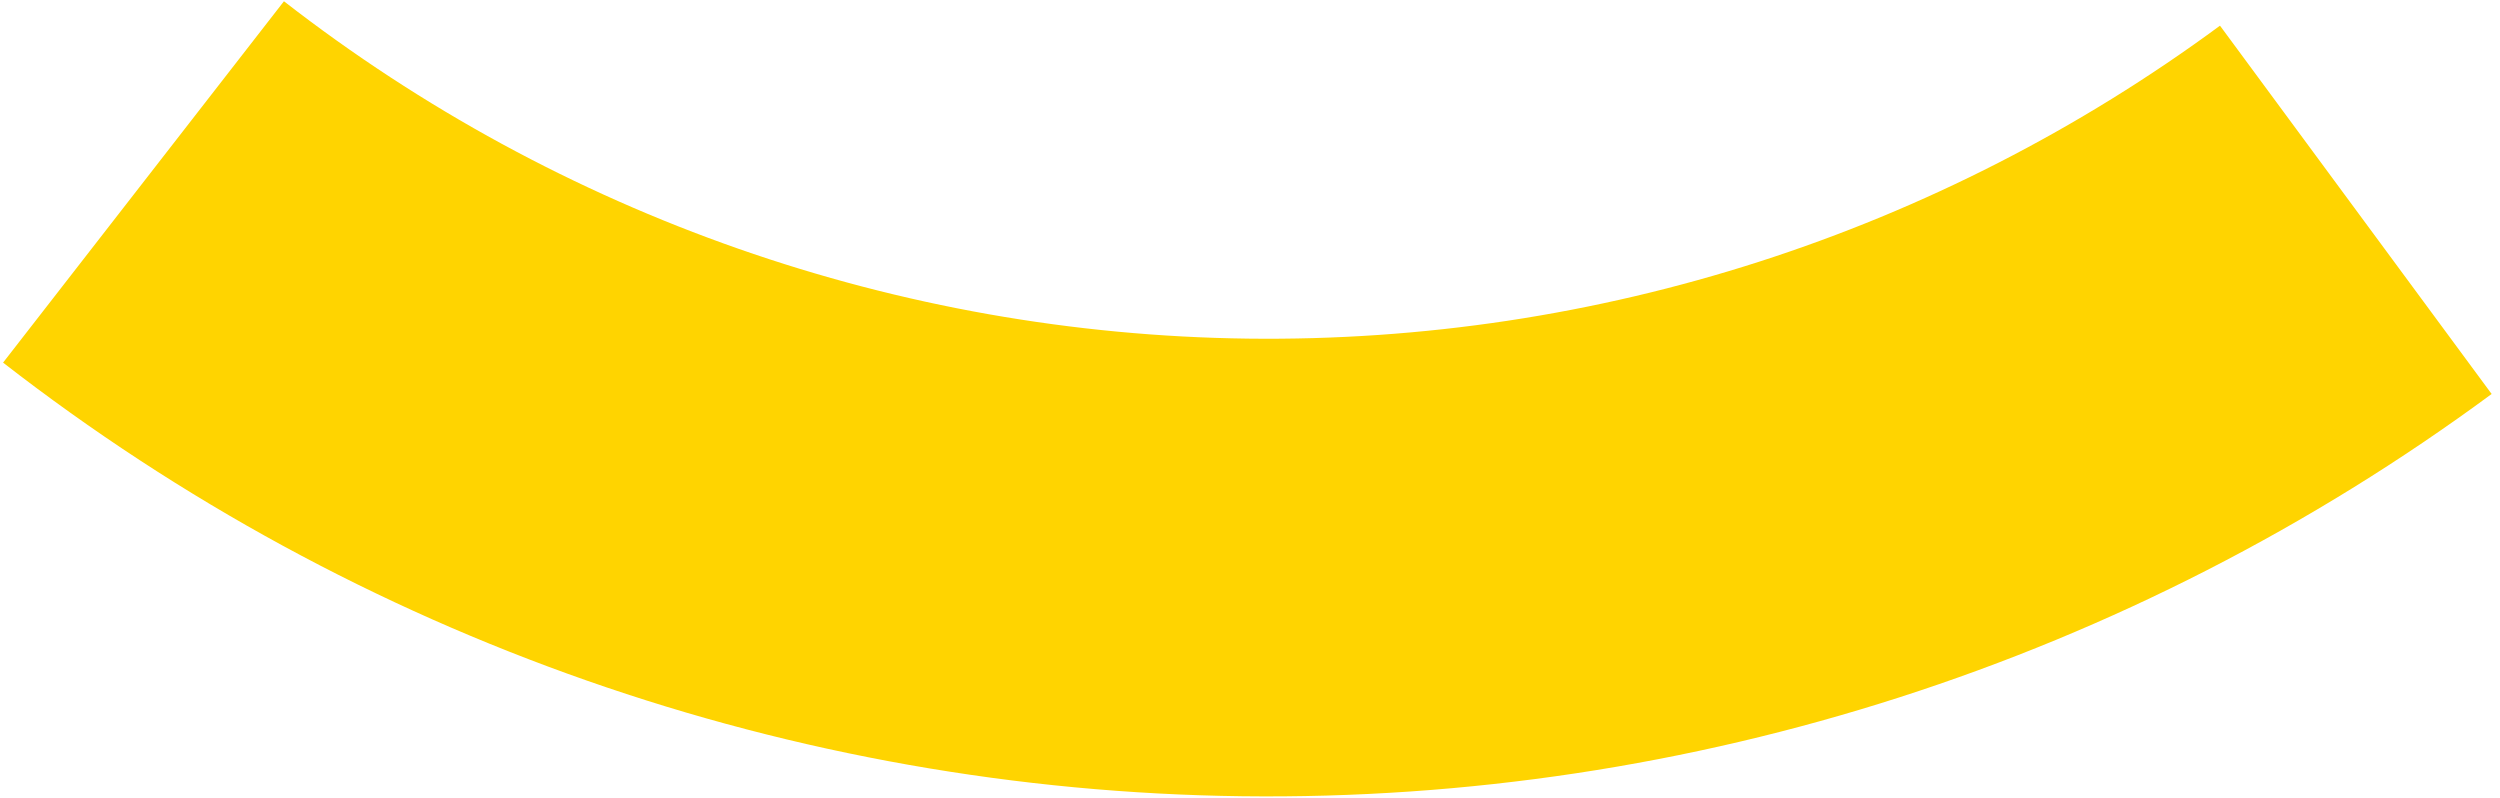 <svg width="191" height="61" viewBox="0 0 191 61" fill="none" xmlns="http://www.w3.org/2000/svg">
<path d="M190.362 30.1C162.74 50.474 129.217 61.266 94.897 60.833C60.576 60.401 27.336 48.768 0.235 27.704L21.693 0.097C42.776 16.484 68.636 25.534 95.337 25.871C122.038 26.207 148.117 17.811 169.607 1.961L190.362 30.1Z" fill="#FFD400"/>
</svg>

